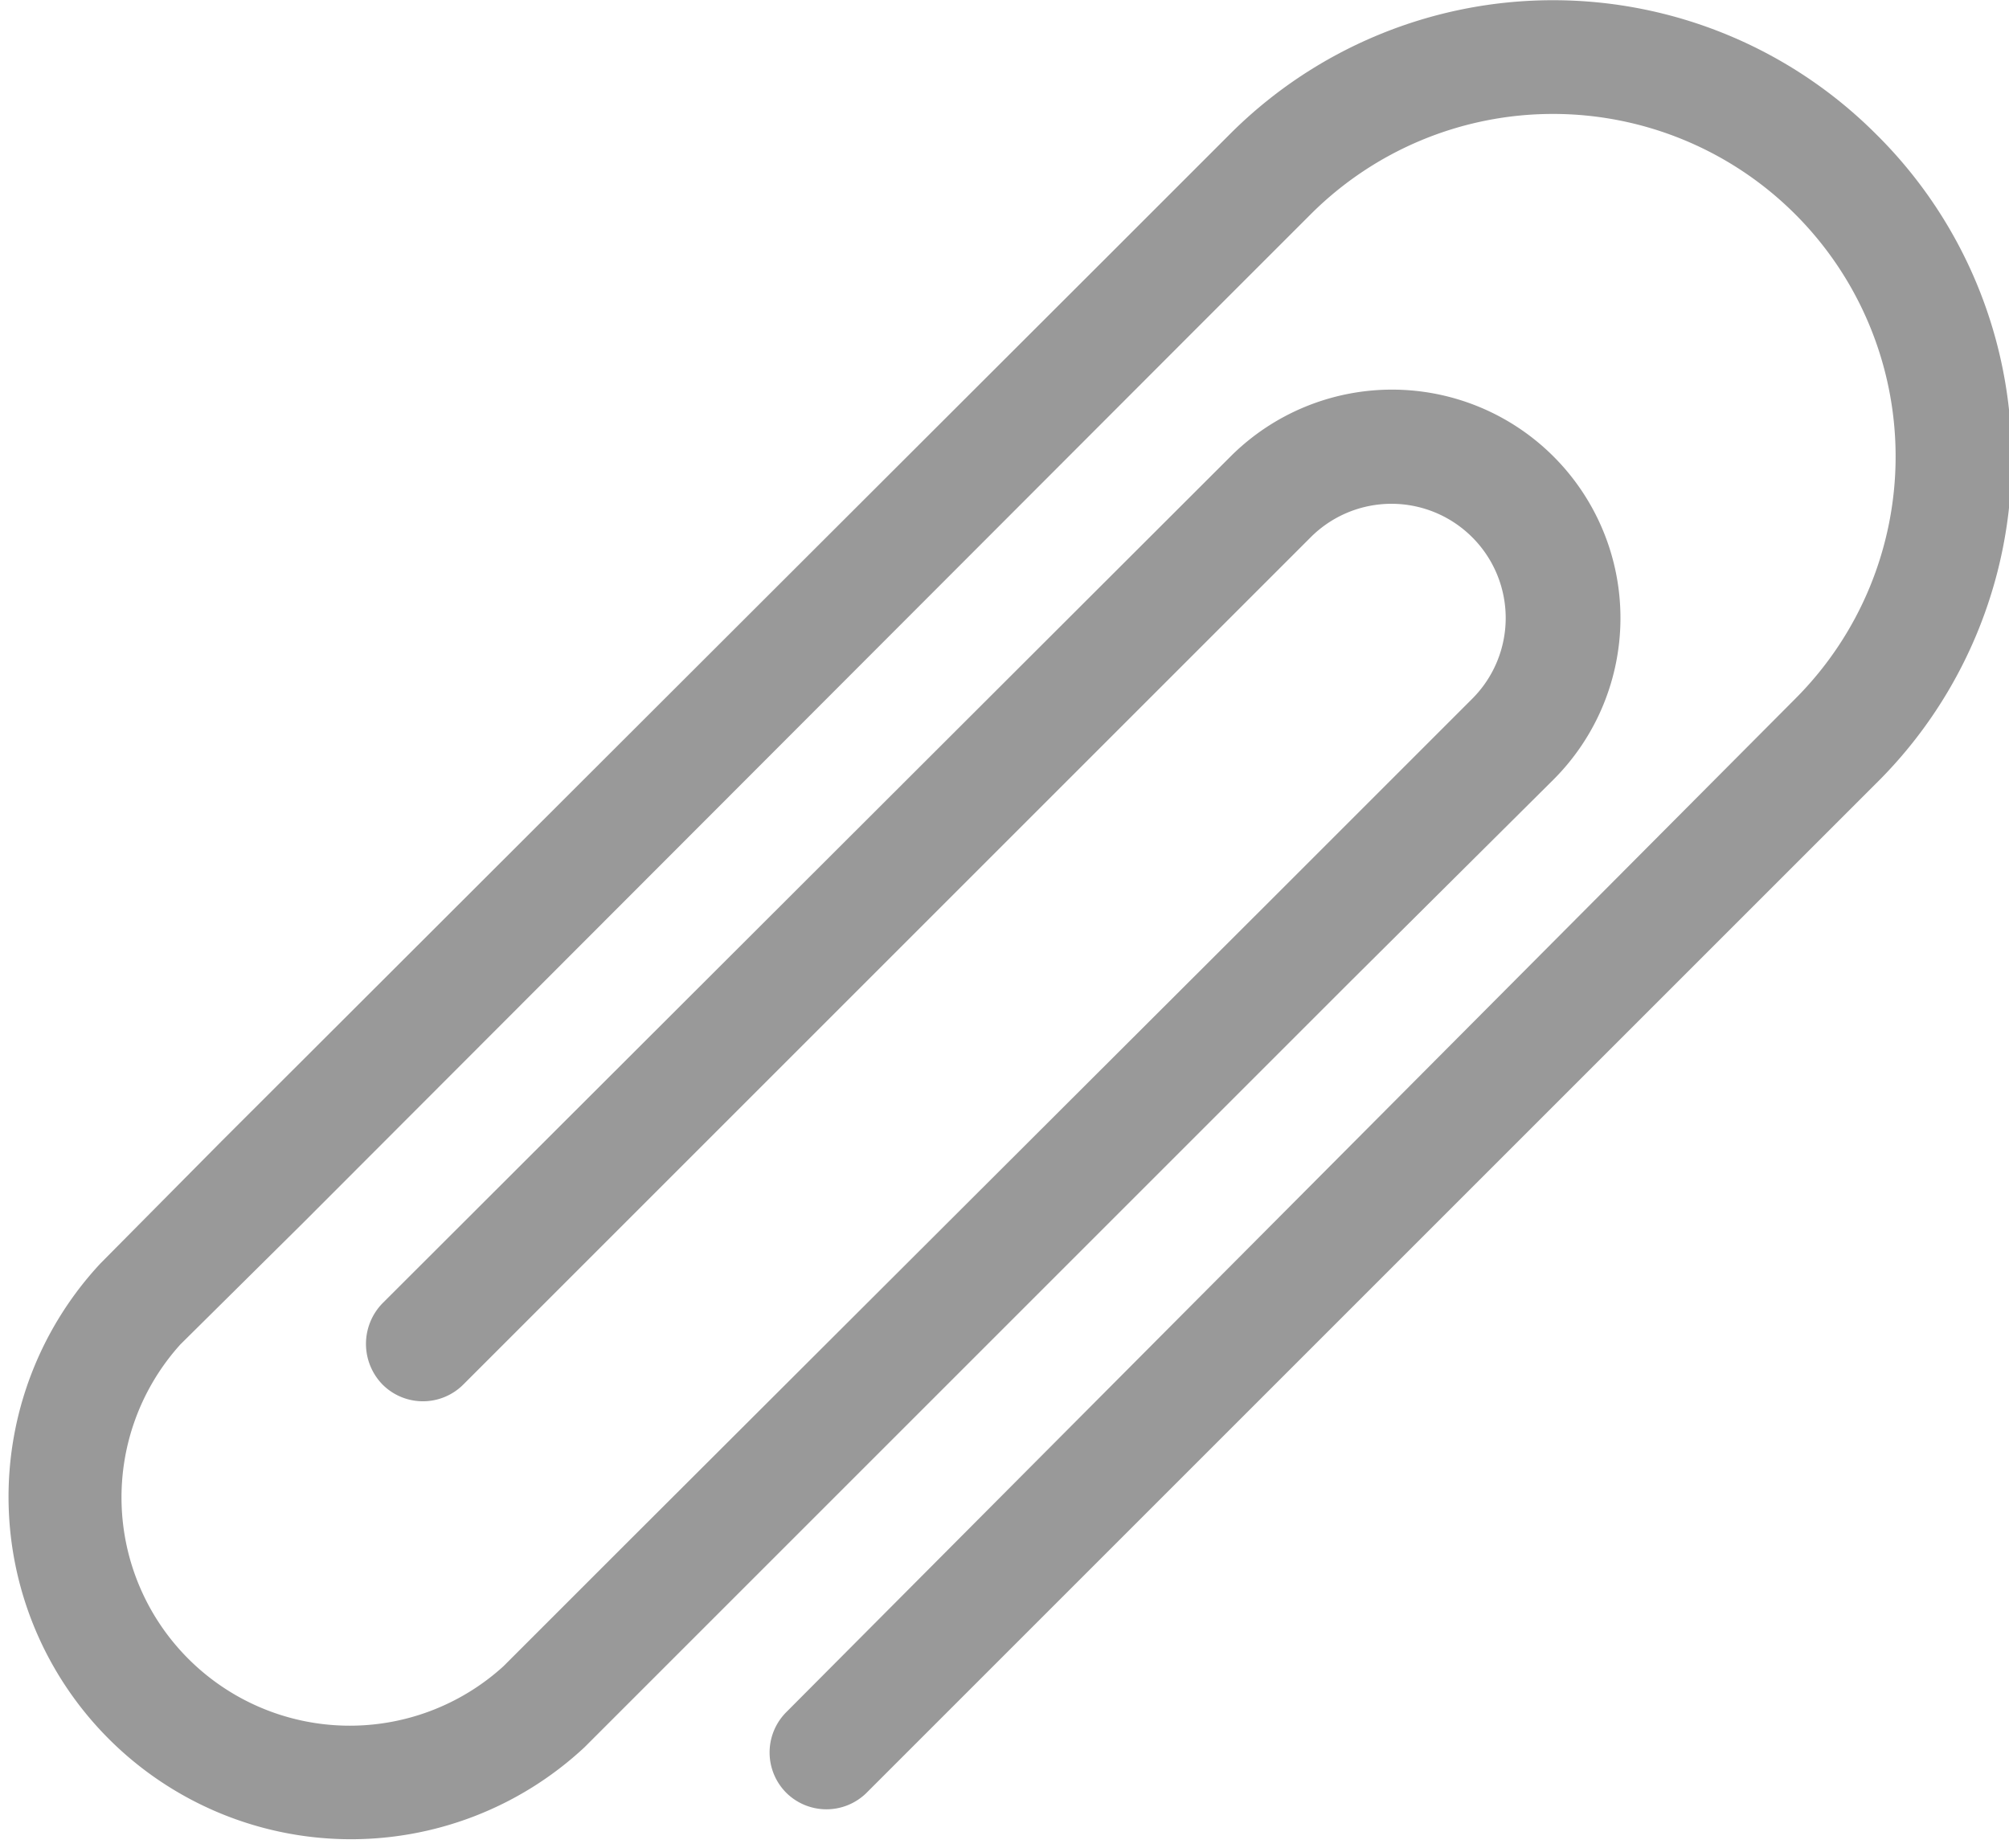 <svg xmlns="http://www.w3.org/2000/svg" viewBox="0 0 17.6 16.19"><defs><style>.cls-1{fill:#999;}</style></defs><title>clippings</title><g id="Layer_2" data-name="Layer 2"><g id="icons"><path id="clippings" class="cls-1" d="M16.43,1.17a4,4,0,0,0-5.65,0L9.72,2.23,1.94,10,.88,11.07a3,3,0,0,0,4.24,4.24l1.06-1.06,5.66-5.66,1.77-1.76A2,2,0,1,0,10.78,4L3.35,11.42a.51.51,0,0,0,0,.71.5.5,0,0,0,.71,0l7.42-7.42a1,1,0,0,1,1.42,0,1,1,0,0,1,0,1.41L11.13,7.89,5.47,13.54,4.41,14.6a2,2,0,0,1-2.83-2.82l1.07-1.06,7.77-7.78,1.06-1.06a3,3,0,0,1,4.25,4.24L6.89,15a.5.5,0,0,0,0,.71.5.5,0,0,0,.7,0l8.84-8.84A4,4,0,0,0,16.43,1.17Z"/></g></g></svg>